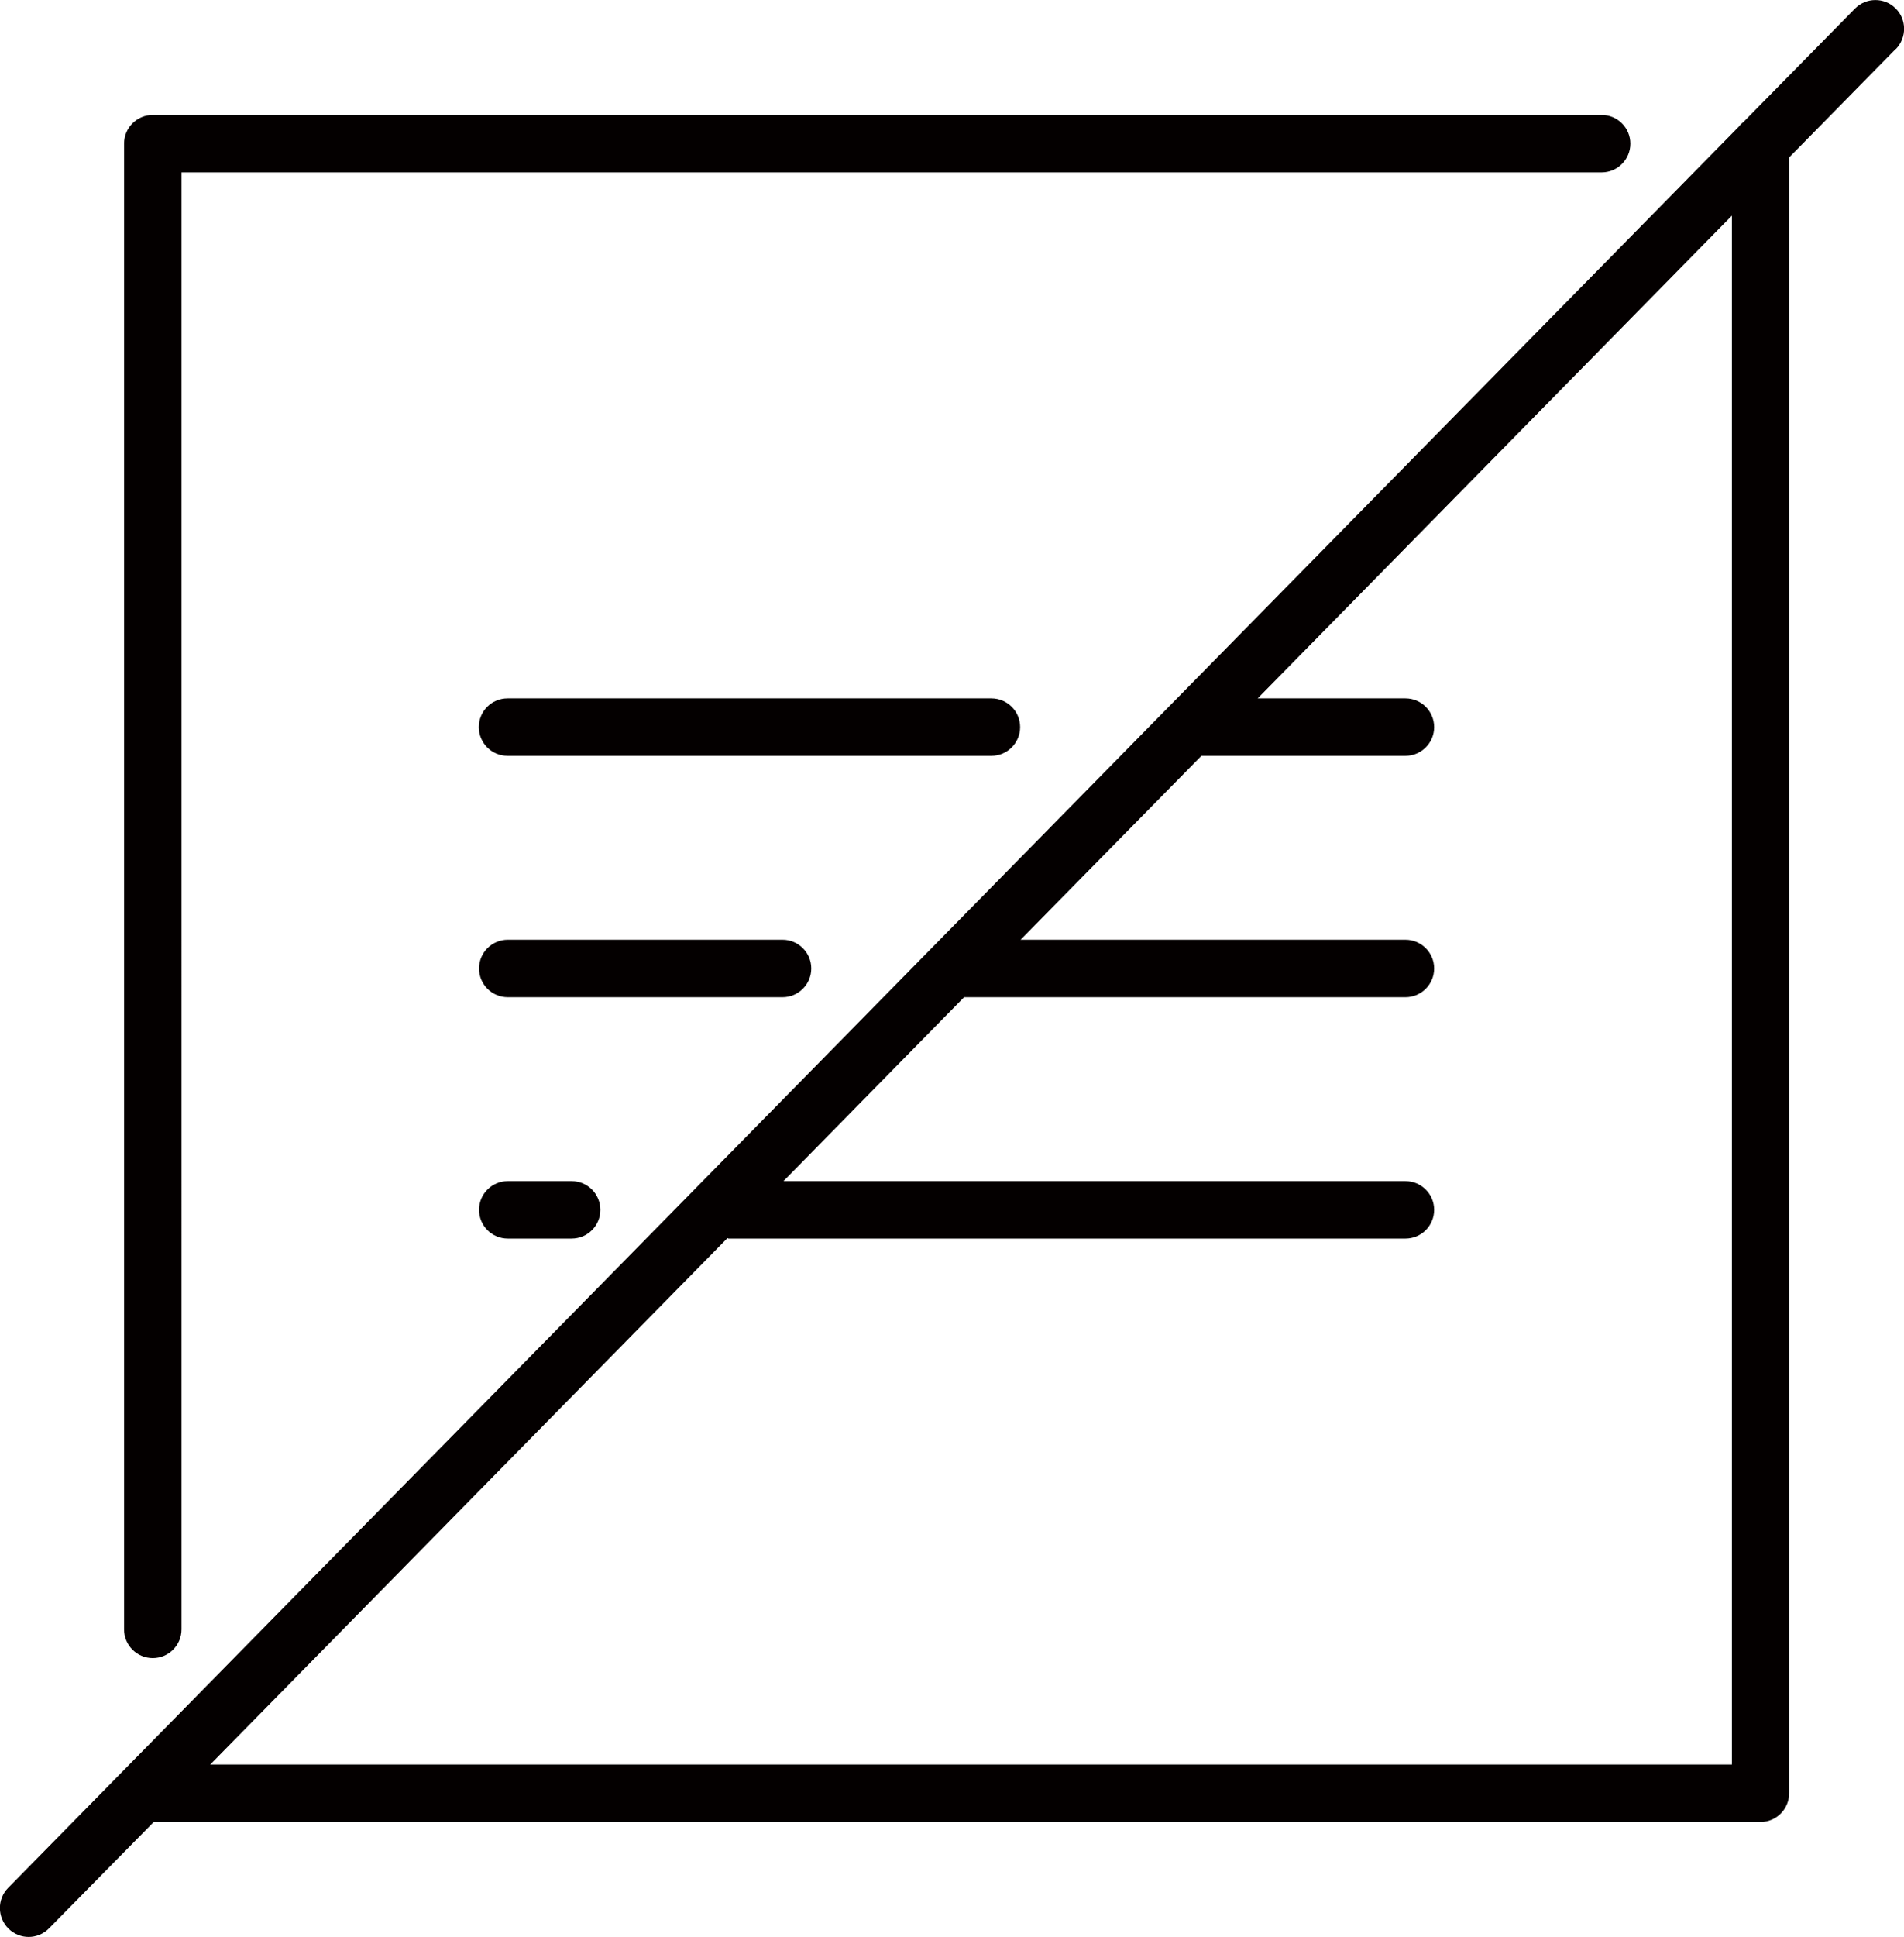 <?xml version="1.0" encoding="UTF-8"?>
<svg xmlns="http://www.w3.org/2000/svg" version="1.1" viewBox="0 0 828.7 842.6">
  <defs>
    <style>
      .cls-1 {
        fill: #040000;
      }
    </style>
  </defs>
  <!-- Generator: Adobe Illustrator 28.7.1, SVG Export Plug-In . SVG Version: 1.2.0 Build 142)  -->
  <g>
    <g id="Layer_1">
      <path class="cls-1" d="M431.5,328.8h-210.6c-6.9,0-12.5-5.6-12.5-12.5s5.6-12.5,12.5-12.5h210.6c6.9,0,12.5,5.6,12.5,12.5s-5.6,12.5-12.5,12.5ZM353.1,421.3c0-6.9-5.6-12.5-12.5-12.5h-119.6c-6.9,0-12.5,5.6-12.5,12.5s5.6,12.5,12.5,12.5h119.6c6.9,0,12.5-5.6,12.5-12.5ZM221,513.8c-6.9,0-12.5,5.6-12.5,12.5s5.6,12.5,12.5,12.5h27.8c6.9,0,12.5-5.6,12.5-12.5s-5.6-12.5-12.5-12.5h-27.8ZM66.5,721.3c6.9,0,12.5-5.6,12.5-12.5V75h618.1c6.9,0,12.5-5.6,12.5-12.5s-5.6-12.5-12.5-12.5H66.5c-6.9,0-12.5,5.6-12.5,12.5v646.3c0,6.9,5.6,12.5,12.5,12.5ZM825.1,21.3l-46.4,47.2v711.6c0,6.9-5.6,12.5-12.5,12.5H66.9l-45.5,46.2c-2.4,2.5-5.7,3.8-8.9,3.8s-6.3-1.2-8.8-3.6c-4.9-4.9-5-12.8-.2-17.7L756.8,55.1c.6-.8,1.2-1.4,2-2l48.5-49.3c4.9-5,12.8-5,17.7-.2,4.9,4.8,5,12.7.2,17.7ZM753.7,93.9l-206.3,209.9h64.3c6.9,0,12.5,5.6,12.5,12.5s-5.6,12.5-12.5,12.5h-88.8l-78.7,80h167.5c6.9,0,12.5,5.6,12.5,12.5s-5.6,12.5-12.5,12.5h-192.1l-78.6,80h270.7c6.9,0,12.5,5.6,12.5,12.5s-5.6,12.5-12.5,12.5h-294.6c-.2,0-.3-.2-.5-.2l-225.1,229h662.3V93.9h0Z"/>
    </g>
  </g>
</svg>